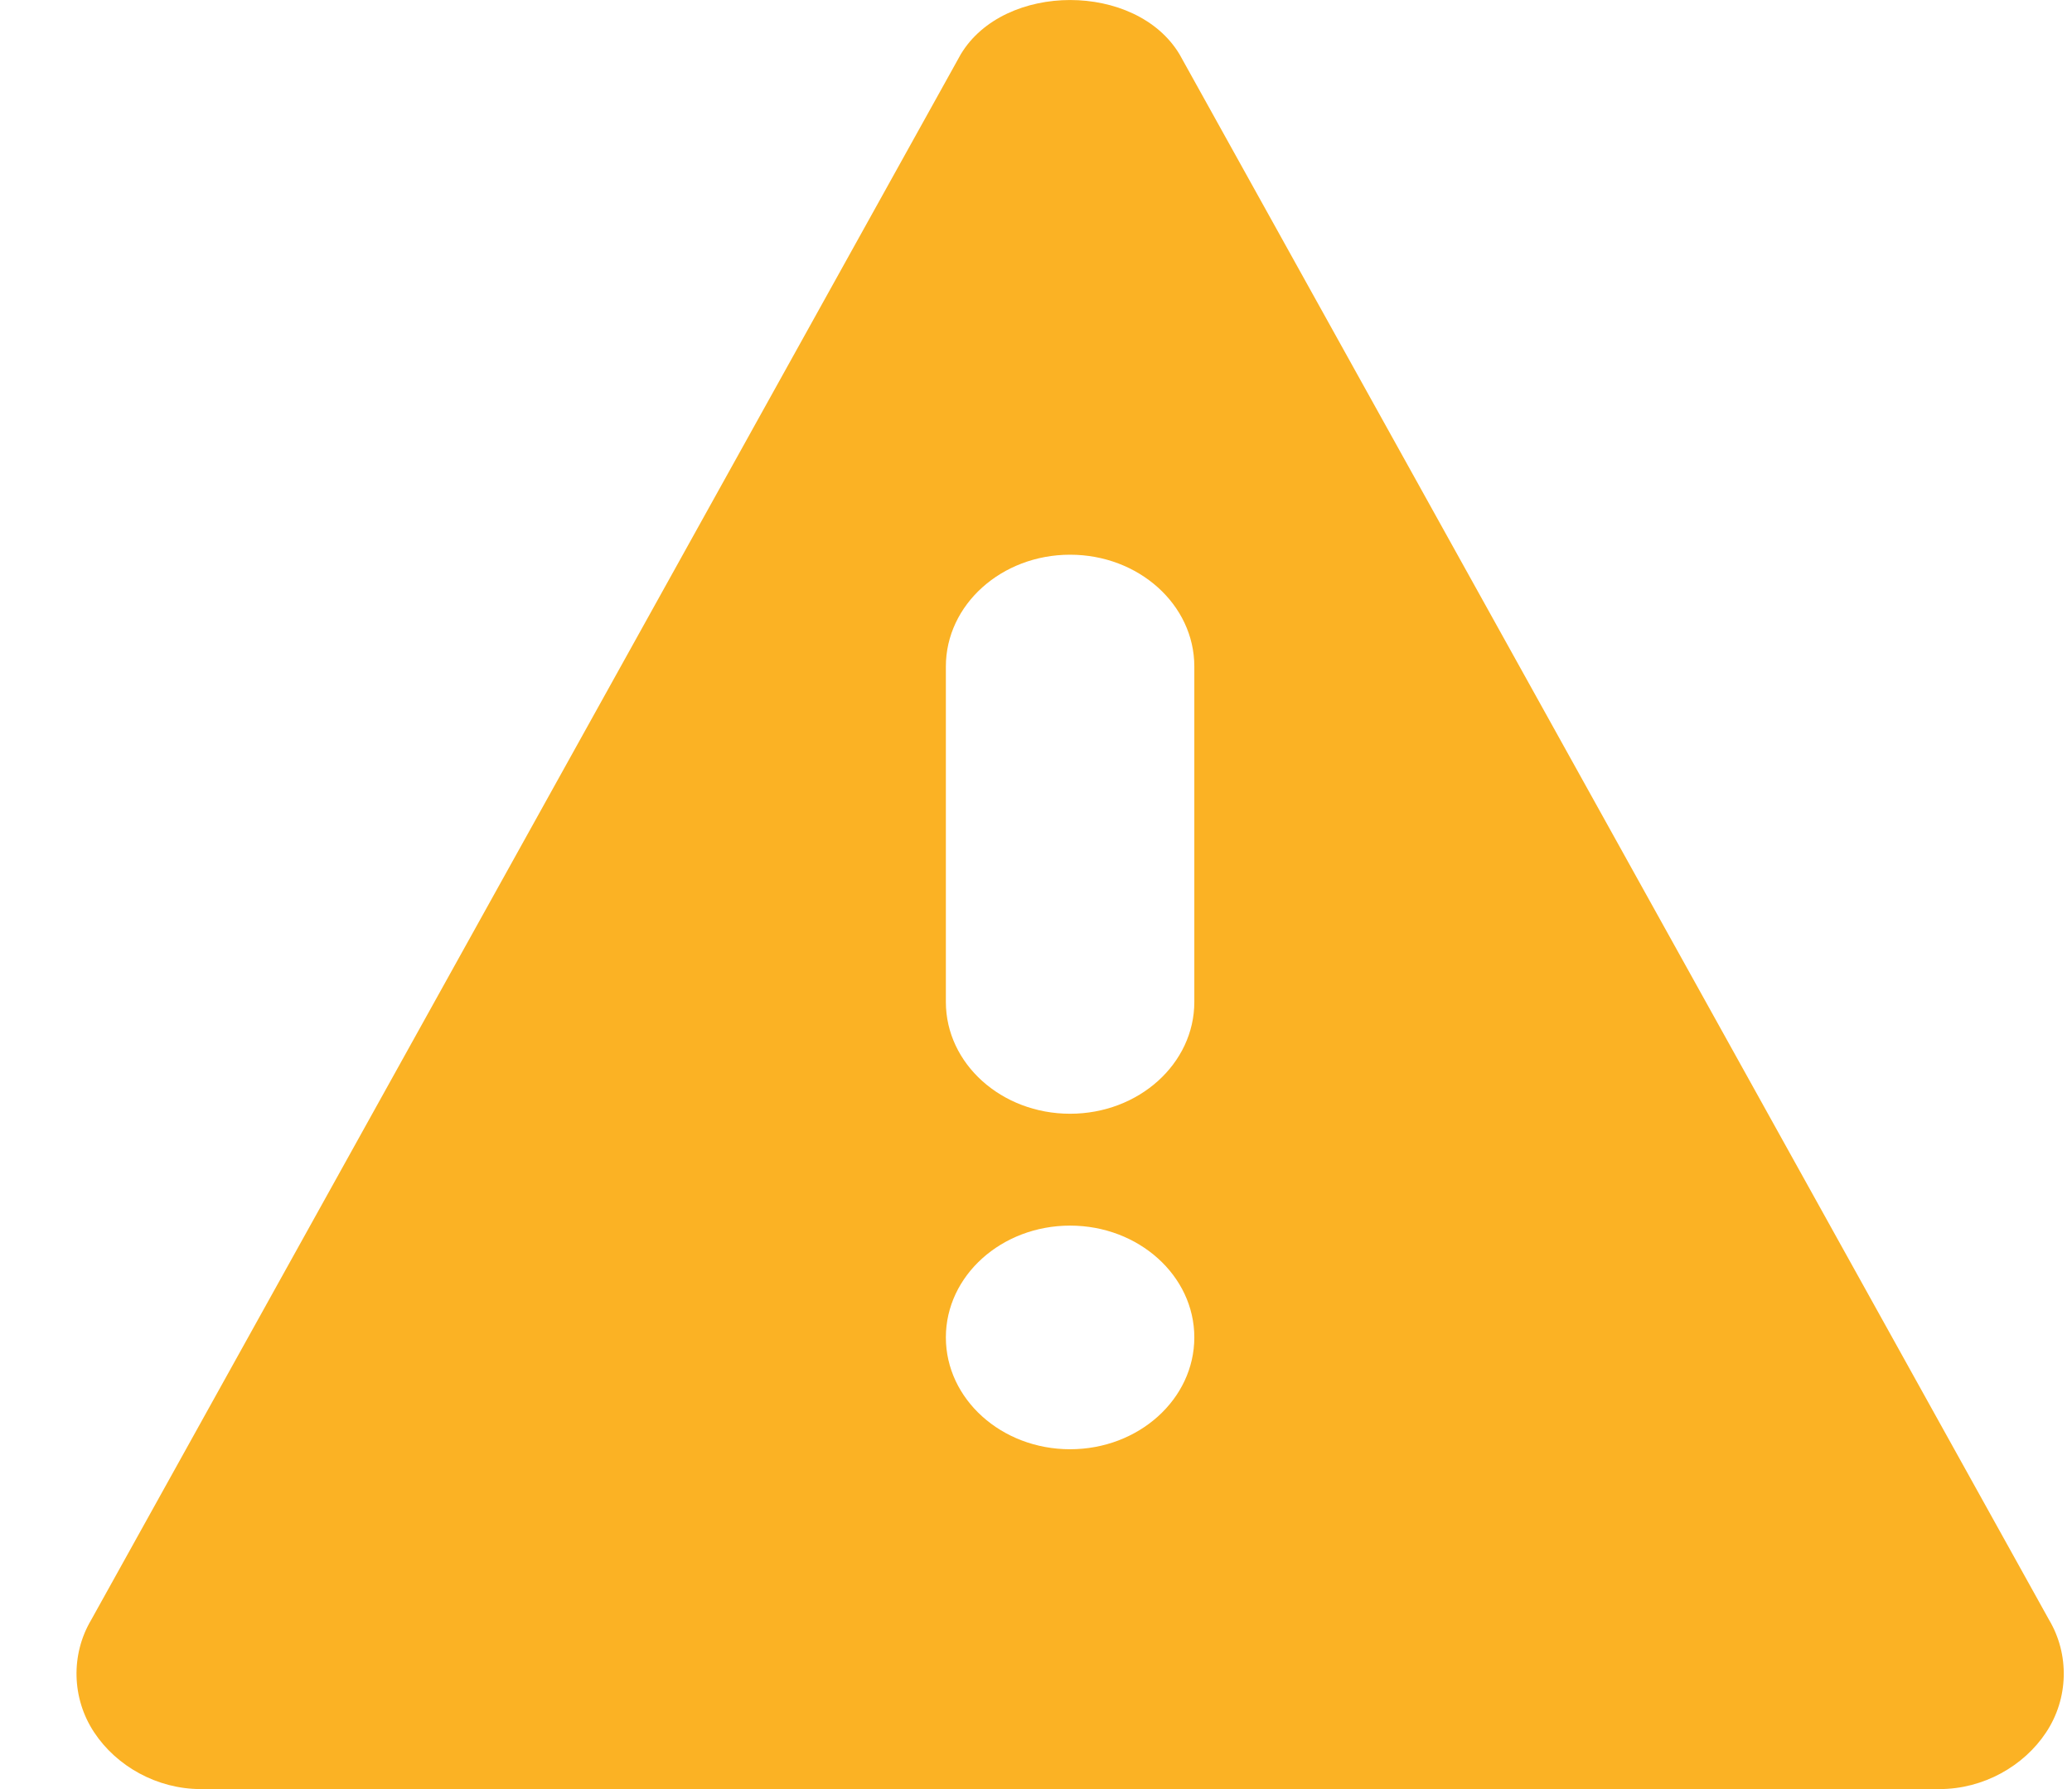 <svg width="22" height="19" viewBox="0 0 22 19" fill="none" xmlns="http://www.w3.org/2000/svg">
<path fill-rule="evenodd" clip-rule="evenodd" d="M12.524 0.577C12.063 -0.192 10.662 -0.192 10.201 0.577L0.969 17.202C0.75 17.57 0.761 18.038 1 18.398C1.237 18.757 1.667 19 2.131 19H20.594C21.058 19 21.488 18.757 21.725 18.398C21.964 18.038 21.975 17.57 21.756 17.202L12.524 0.577ZM12.681 10.641C12.681 11.296 12.091 11.828 11.362 11.828C10.633 11.828 10.043 11.296 10.043 10.641V7.078C10.043 6.423 10.633 5.891 11.362 5.891C12.091 5.891 12.681 6.423 12.681 7.078V10.641ZM11.362 13.016C10.634 13.016 10.043 13.548 10.043 14.203C10.043 14.859 10.634 15.391 11.362 15.391C12.09 15.391 12.681 14.859 12.681 14.203C12.681 13.548 12.09 13.016 11.362 13.016Z" fill="#FBB224"/>
</svg>
